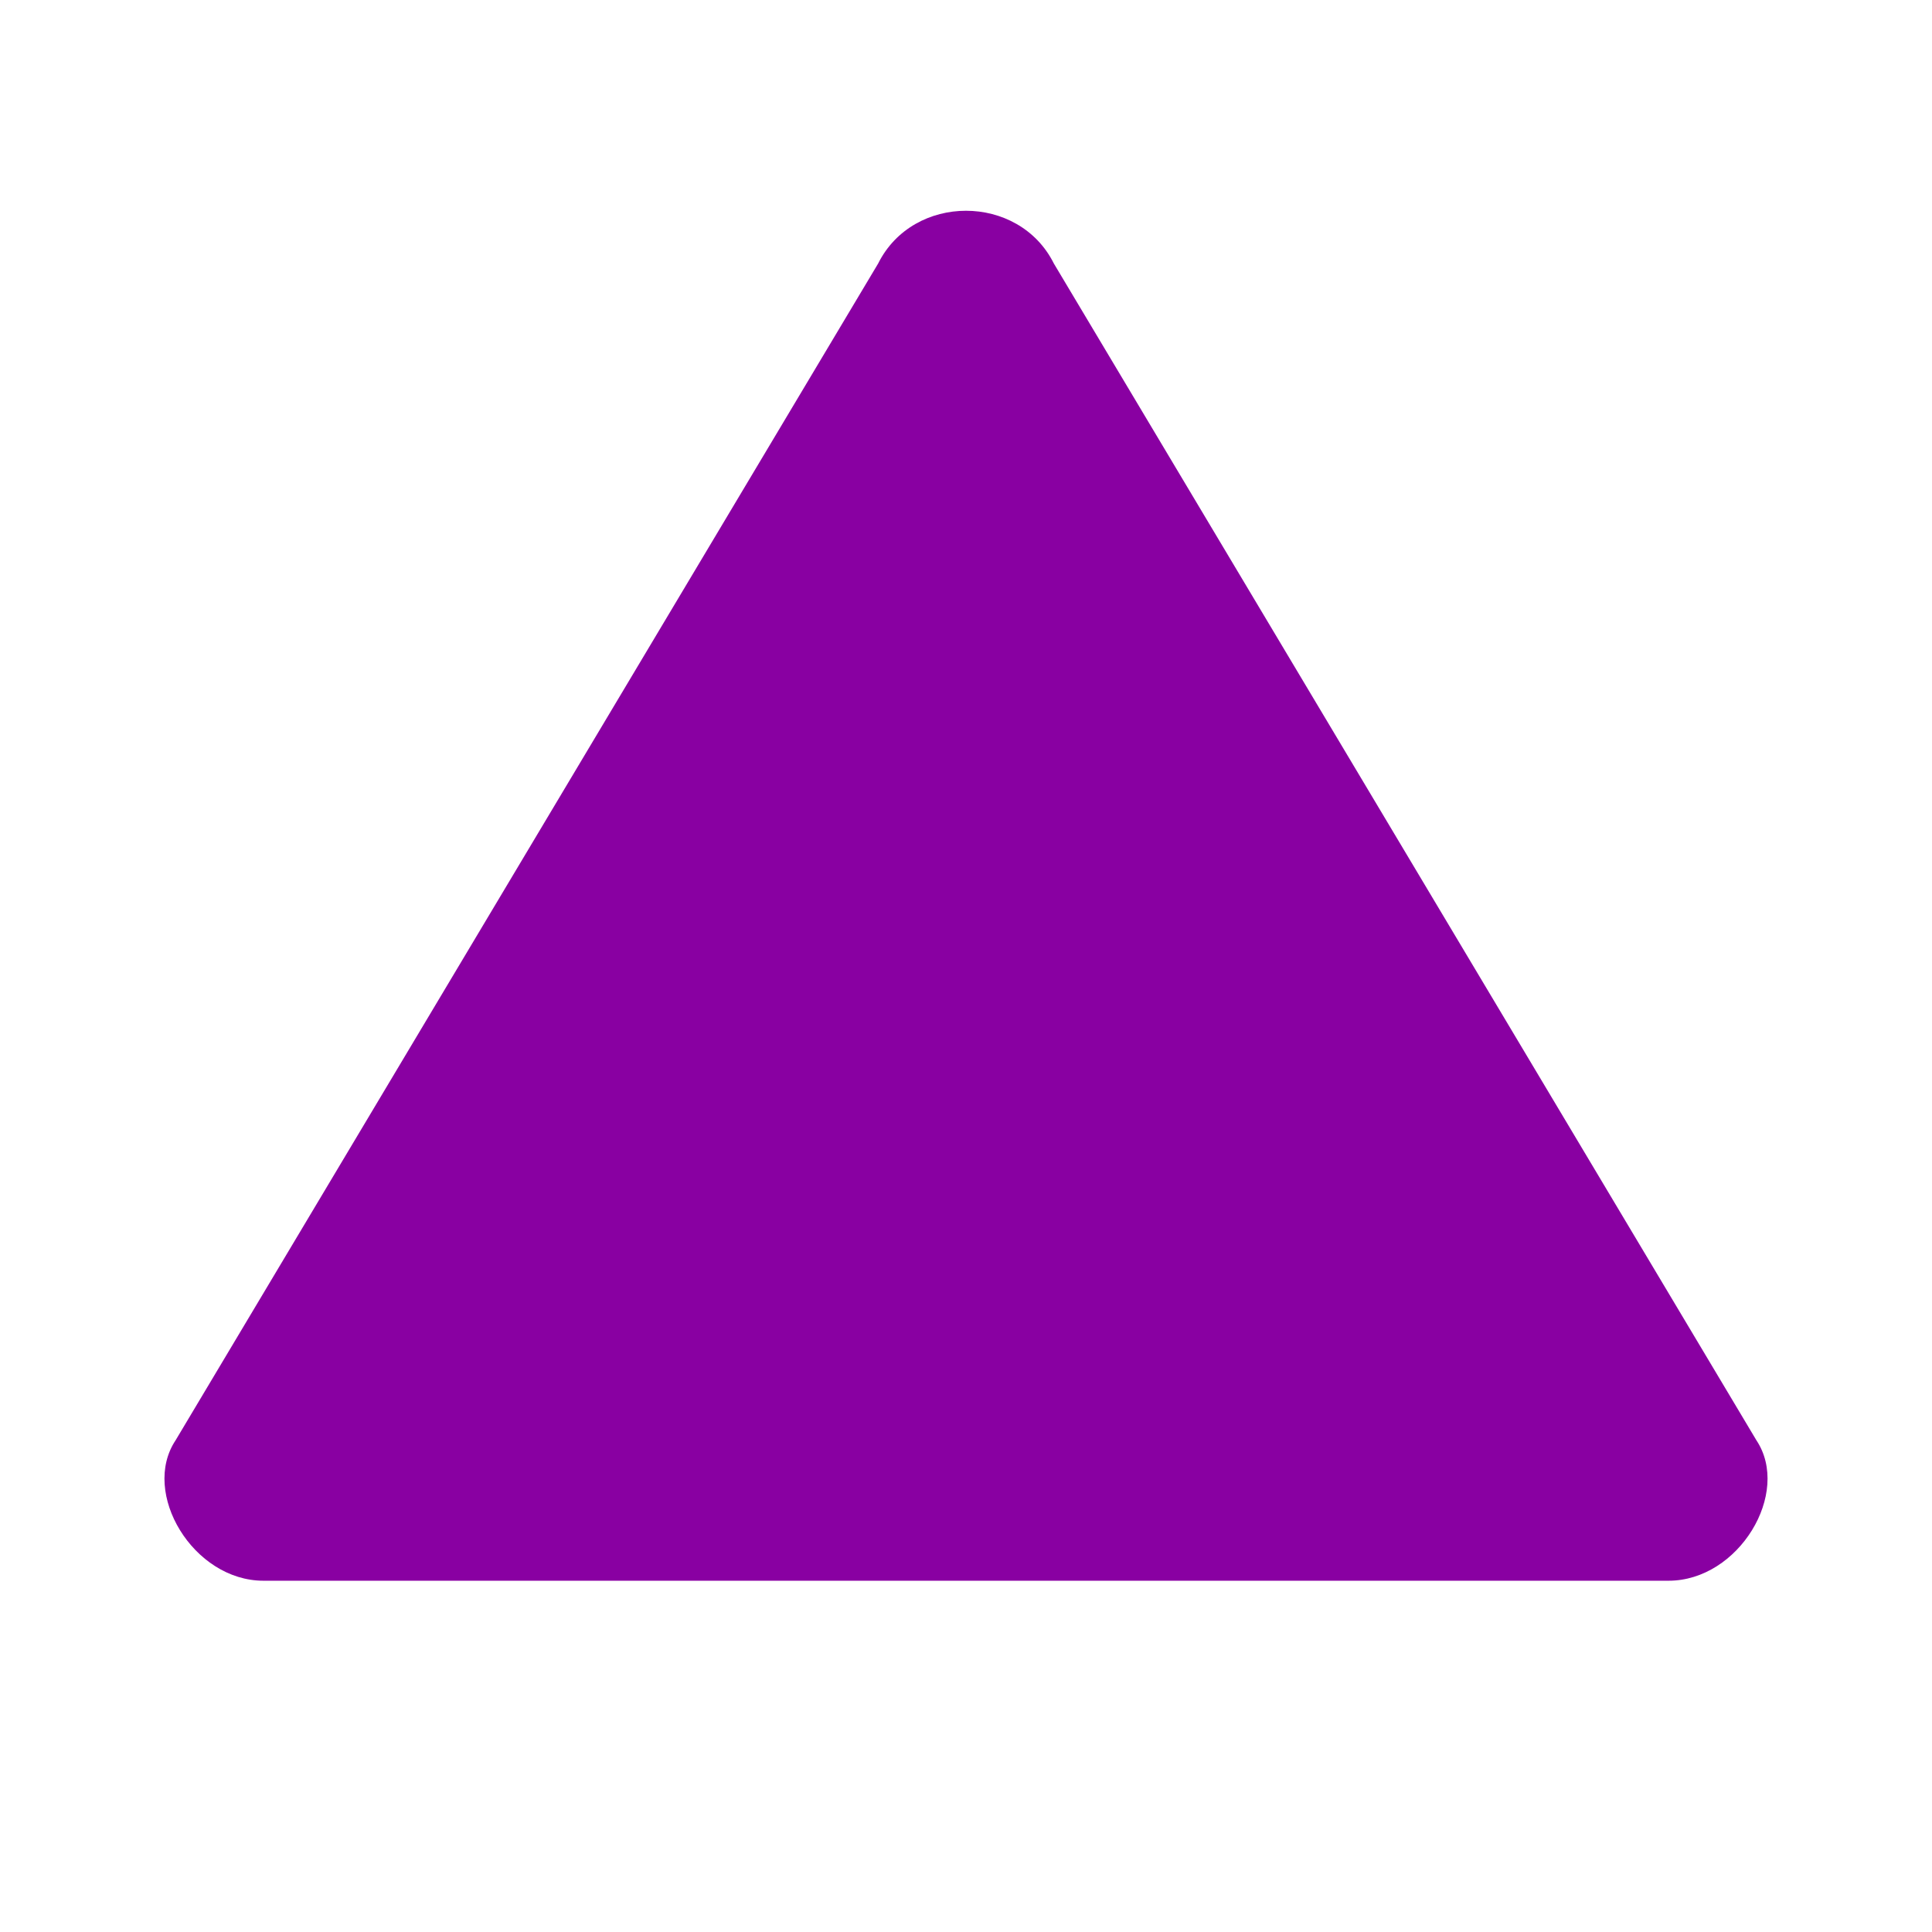 <?xml version="1.0" encoding="utf-8"?>
<!-- Generator: Adobe Illustrator 22.0.0, SVG Export Plug-In . SVG Version: 6.00 Build 0)  -->
<svg version="1.1"
	 id="svg4764" inkscape:version="0.91+devel+osxmenu r12911" sodipodi:docname="triangle-11.svg" xmlns:cc="http://creativecommons.org/ns#" xmlns:dc="http://purl.org/dc/elements/1.1/" xmlns:inkscape="http://www.inkscape.org/namespaces/inkscape" xmlns:rdf="http://www.w3.org/1999/02/22-rdf-syntax-ns#" xmlns:sodipodi="http://sodipodi.sourceforge.net/DTD/sodipodi-0.dtd" xmlns:svg="http://www.w3.org/2000/svg"
	 xmlns="http://www.w3.org/2000/svg" xmlns:xlink="http://www.w3.org/1999/xlink" x="0px" y="0px" viewBox="0 0 11 11"
	 style="enable-background:new 0 0 11 11;" xml:space="preserve">
<style type="text/css">
	.st0{fill:#8900A2;}
</style>
<path id="rect3338" inkscape:connector-curvature="0" sodipodi:nodetypes="cccccccc" class="st0" d="M5.5,1.2C5.3,1.2,5.1,1.3,5,1.5
	L1,8.2C0.8,8.5,1.1,9,1.5,9h8c0.4,0,0.7-0.5,0.5-0.8L6,1.5C5.9,1.3,5.7,1.2,5.5,1.2z"/>
</svg>
